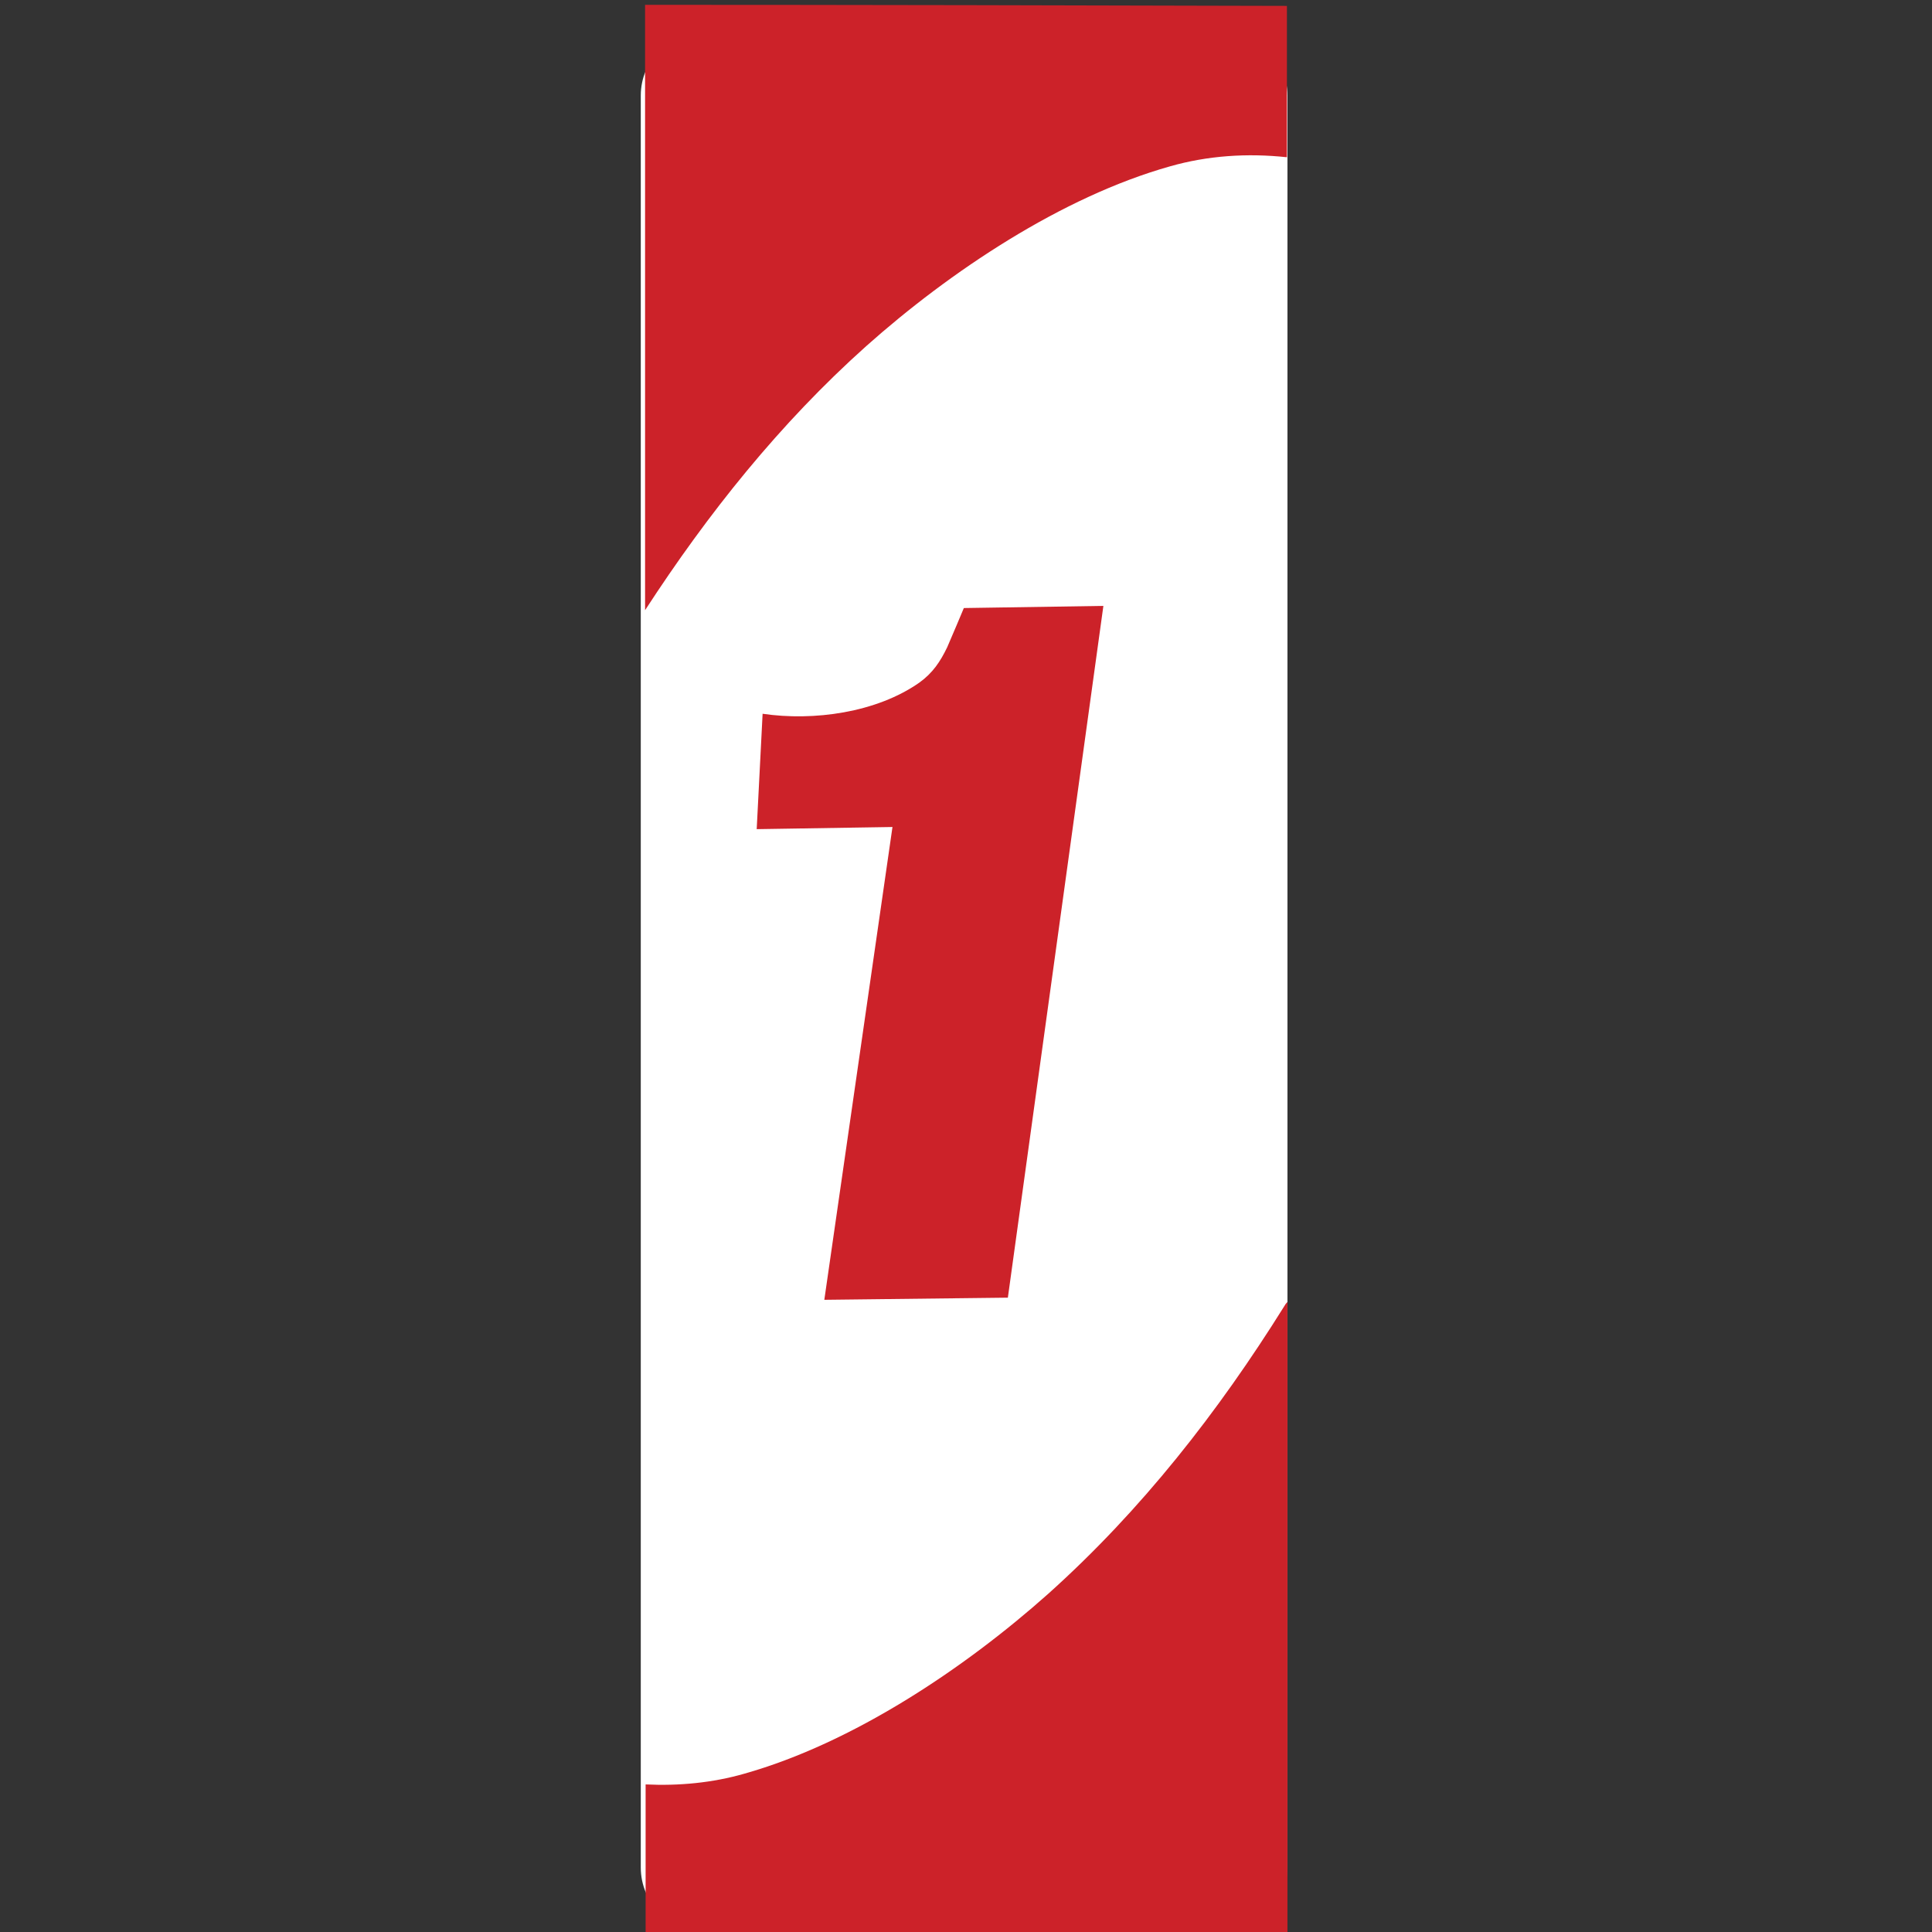 <?xml version="1.0" encoding="utf-8"?>
<!-- Generator: Adobe Illustrator 22.1.0, SVG Export Plug-In . SVG Version: 6.00 Build 0)  -->
<svg version="1.1" id="Layer_1" xmlns="http://www.w3.org/2000/svg" xmlns:xlink="http://www.w3.org/1999/xlink" x="0px" y="0px"
	 viewBox="0 0 360 360" style="enable-background:new 0 0 360 360;" xml:space="preserve">
<rect x="0" y="0" width="360" height="360" fill="#333333" stroke="none"/>
<style type="text/css">
	.st0{fill:#FFFFFF;}
	.st1{fill:none;}
	.st2{fill:#CC2229;}
</style>
<path class="st0" d="M227.9,360h-96.5c-6.6,0-12-5.4-12-12V17.8c0-6.6,5.4-12,12-12h96.5c6.6,0,12,5.4,12,12V348
	C239.9,354.6,234.5,360,227.9,360z"/>
<g>
	<path class="st1" d="M138.6,330.6c20.3-5.7,41.1-19.6,56.6-33.5c17.4-15.6,31.7-33.9,44-53.6c0.2-0.3,0.4-0.6,0.5-0.9V29.3
		C232.5,28.5,225,29,218,31c-20.3,5.7-41.1,19.6-56.6,33.5c-16.1,14.4-29.5,31.2-41.2,49.2v218.8
		C126.4,332.9,132.7,332.2,138.6,330.6z M142.1,133c9.5,1.4,21.2-0.2,29.2-5.8c2.5-1.7,4-3.9,5.2-6.6c0.5-1.1,3.1-7.3,3.1-7.3
		l26-0.4l-17.8,128.9l-34.2,0.4l12.6-88l-25.3,0.4C141,154.5,142.1,133,142.1,133z"/>
	<path class="st2" d="M161.4,64.5C177,50.6,197.8,36.7,218,31c7-2,14.4-2.5,21.8-1.7V1.1c-33-0.1-84.1-0.2-119.6-0.2v112.8
		C131.9,95.7,145.3,78.9,161.4,64.5z"/>
	<path class="st2" d="M239.3,243.4c-12.3,19.7-26.6,38-44,53.6c-15.6,13.9-36.4,27.8-56.6,33.5c-5.9,1.7-12.2,2.3-18.4,2v27.9
		c34.1,0.1,85.2,0.2,119.6,0.2v-118C239.6,242.9,239.4,243.2,239.3,243.4z"/>
	<path class="st2" d="M153.6,242.2l34.2-0.4l17.8-128.9l-26,0.4c0,0-2.6,6.2-3.1,7.3c-1.3,2.7-2.7,4.8-5.2,6.6
		c-8,5.6-19.7,7.2-29.2,5.8l-1.1,21.5l25.3-0.4L153.6,242.2z"/>
</g>
</svg>
